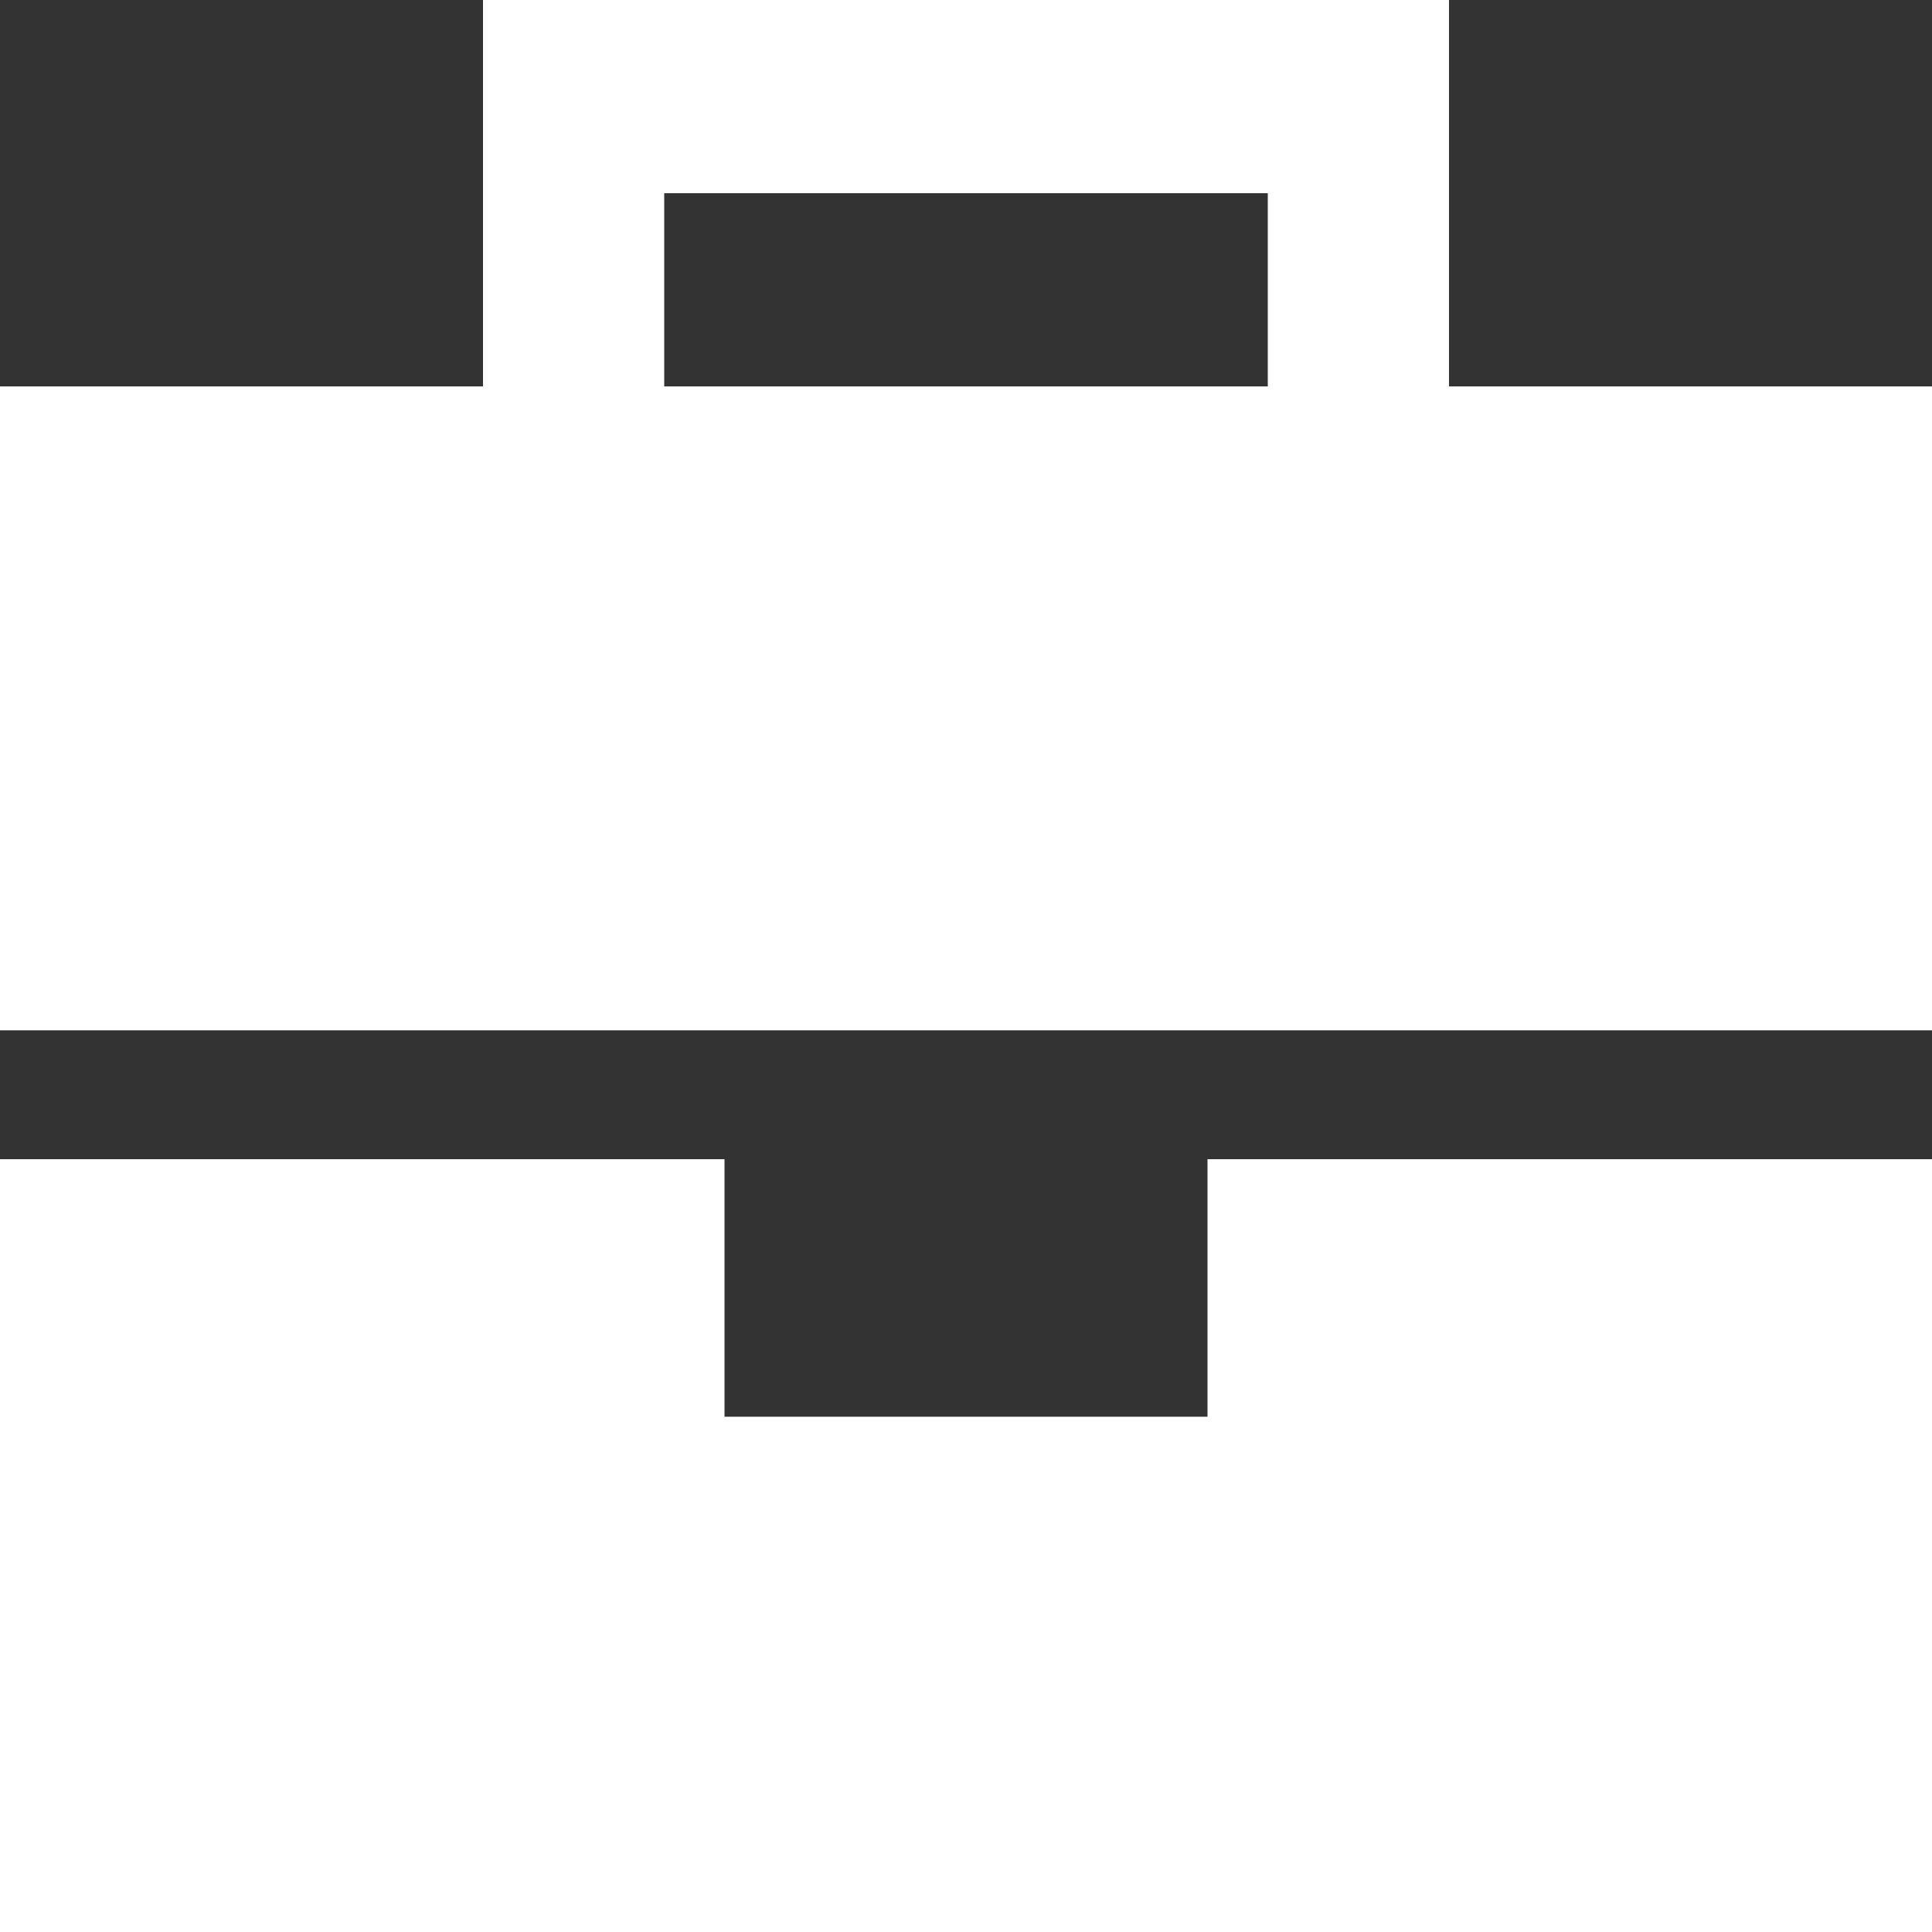 <svg width="10" height="10" viewBox="0 0 10 10" fill="none" xmlns="http://www.w3.org/2000/svg">
<rect x="0" y="0" width="10" height="10" fill="#333333" stroke="none"/>
<path d="M2.5 0H2.969H7.031H7.5V0.5V2H10V5.333H6.25H3.75H0V2H2.5V0.5V0ZM0 6H3.75V7.333H6.25V6H10V10H0V6ZM6.562 1H3.438V2H6.562V1Z" fill="white"/>
</svg>
